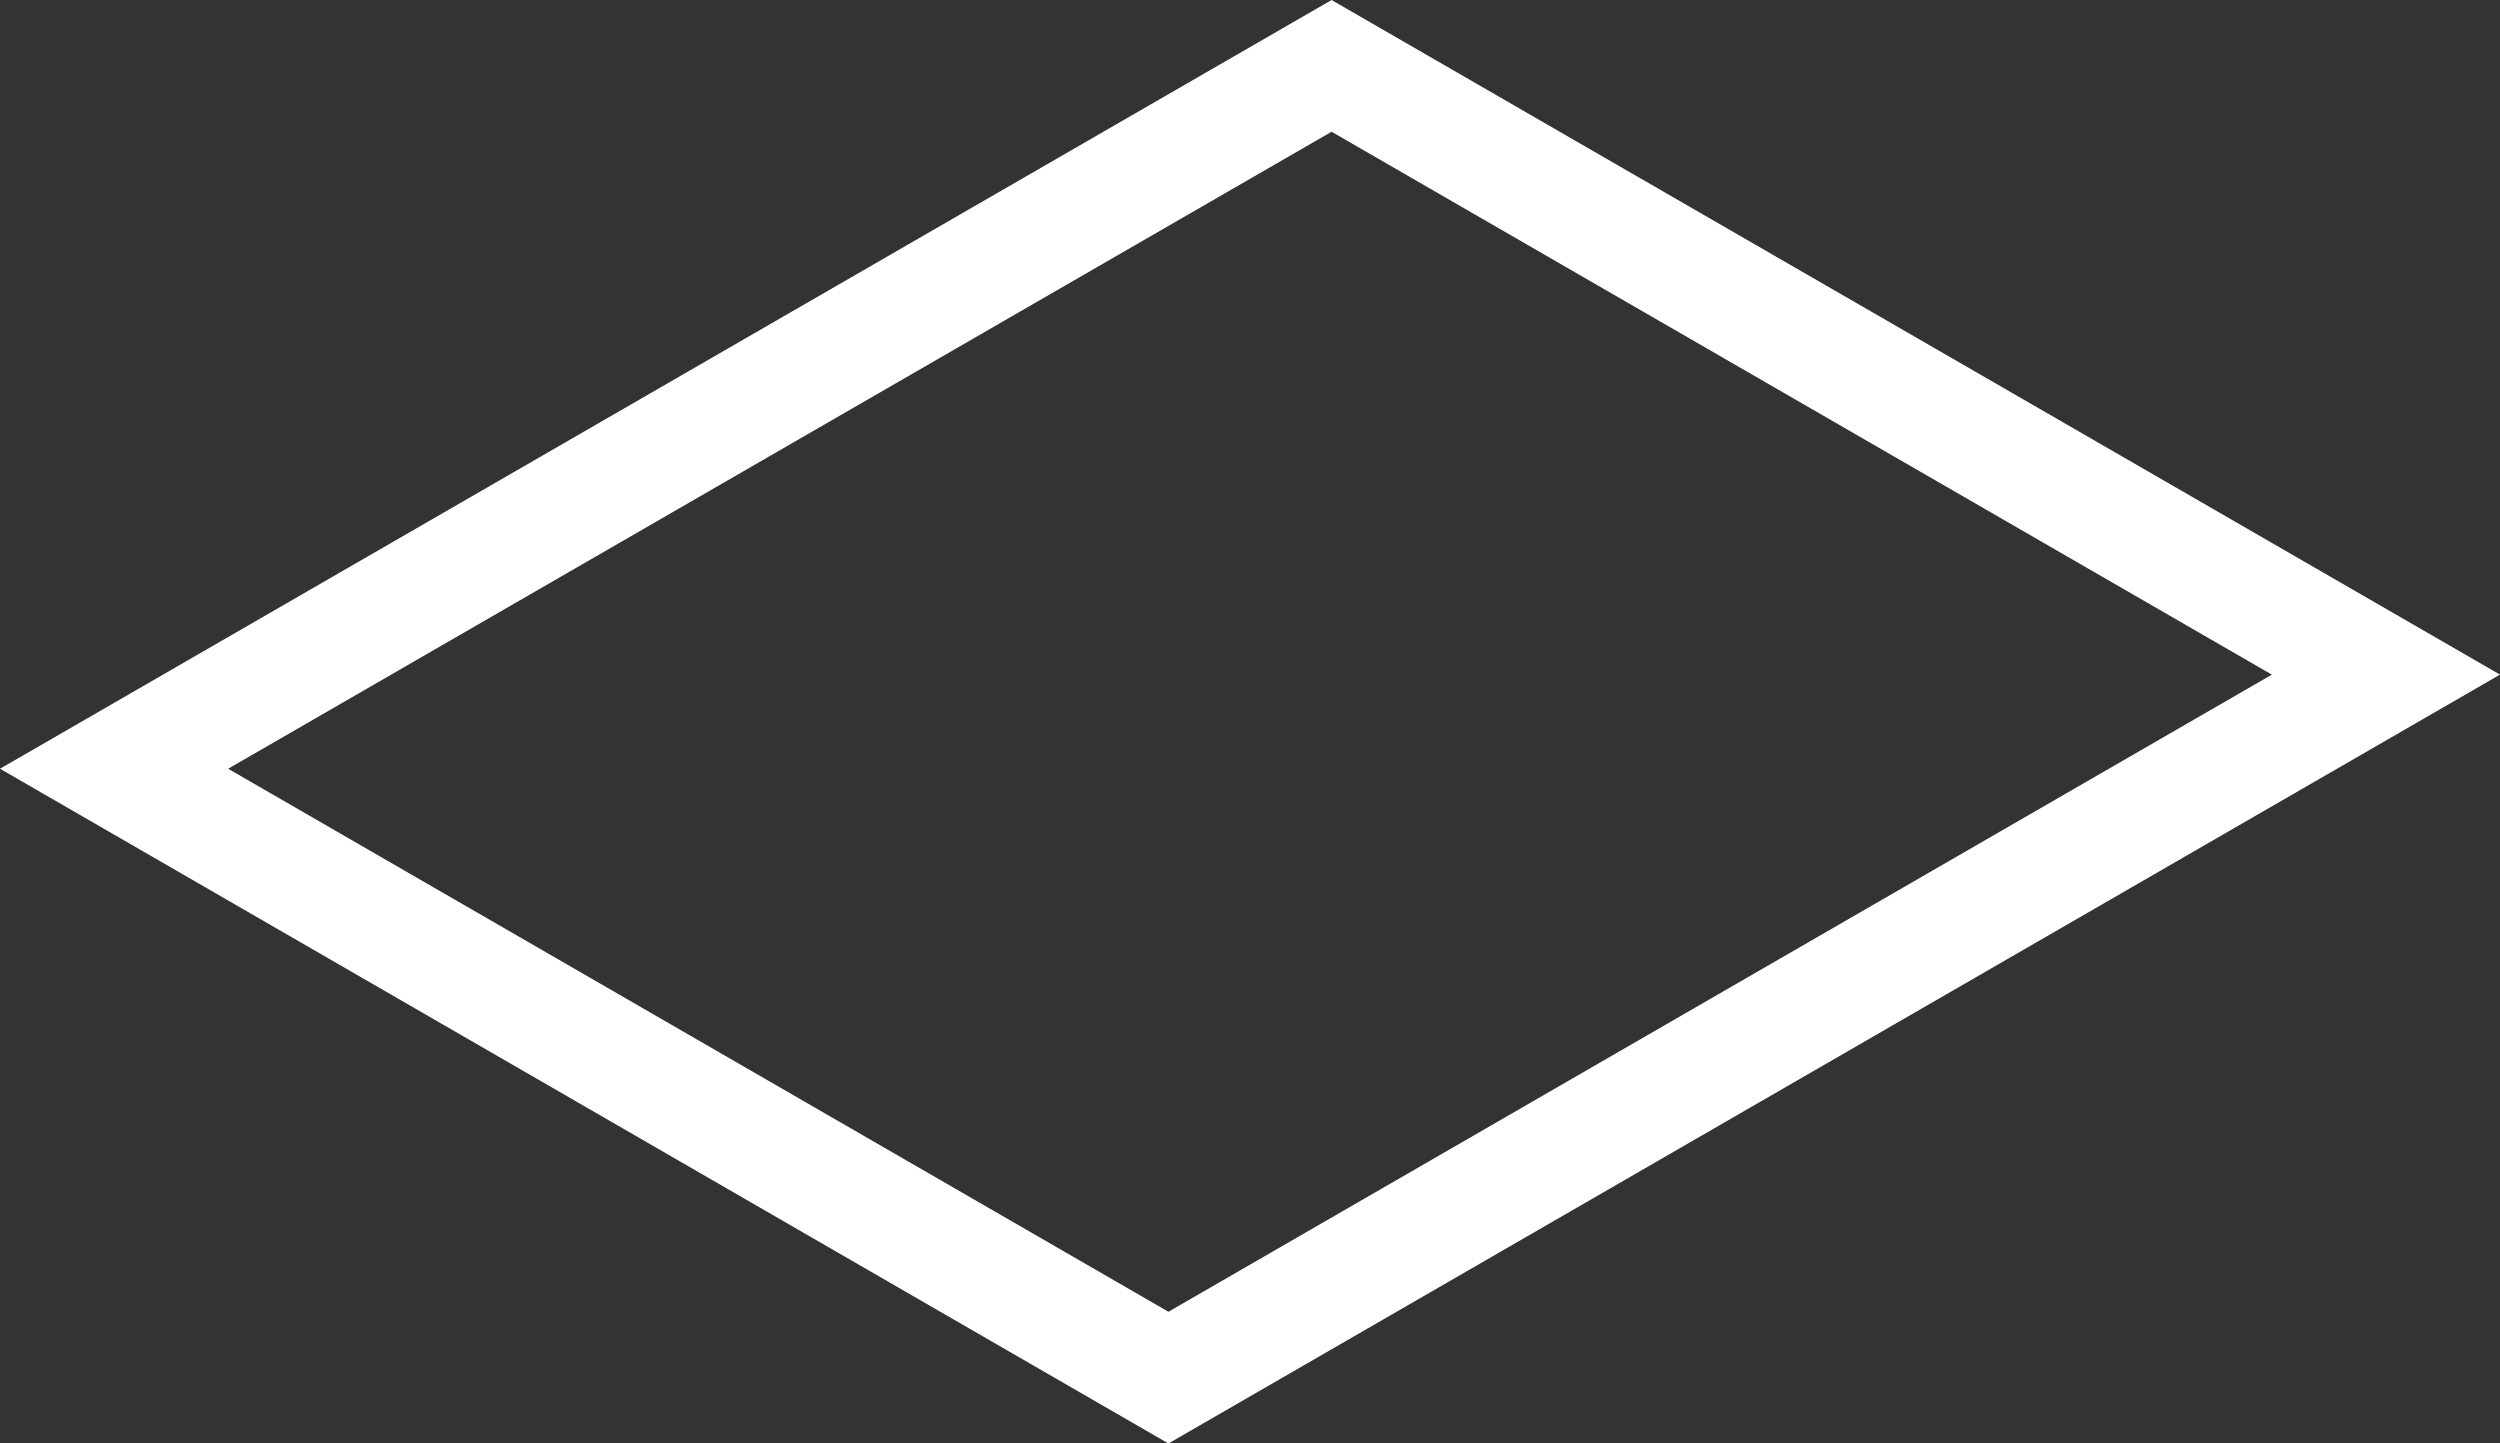 <svg xmlns="http://www.w3.org/2000/svg" viewBox="0 0 175.32 101.22"><rect x="0" y="0" width="175.32" height="101.22" fill="#333333" stroke="none"/><defs><style>.cls-1{fill:none;stroke:#fff;stroke-miterlimit:10;stroke-width:8px;}</style></defs><title>Asset 17</title><g id="Layer_2" data-name="Layer 2"><g id="page"><polygon class="cls-1" points="81.94 96.61 8 53.91 93.38 4.62 167.32 47.31 81.94 96.61"/></g></g></svg>
